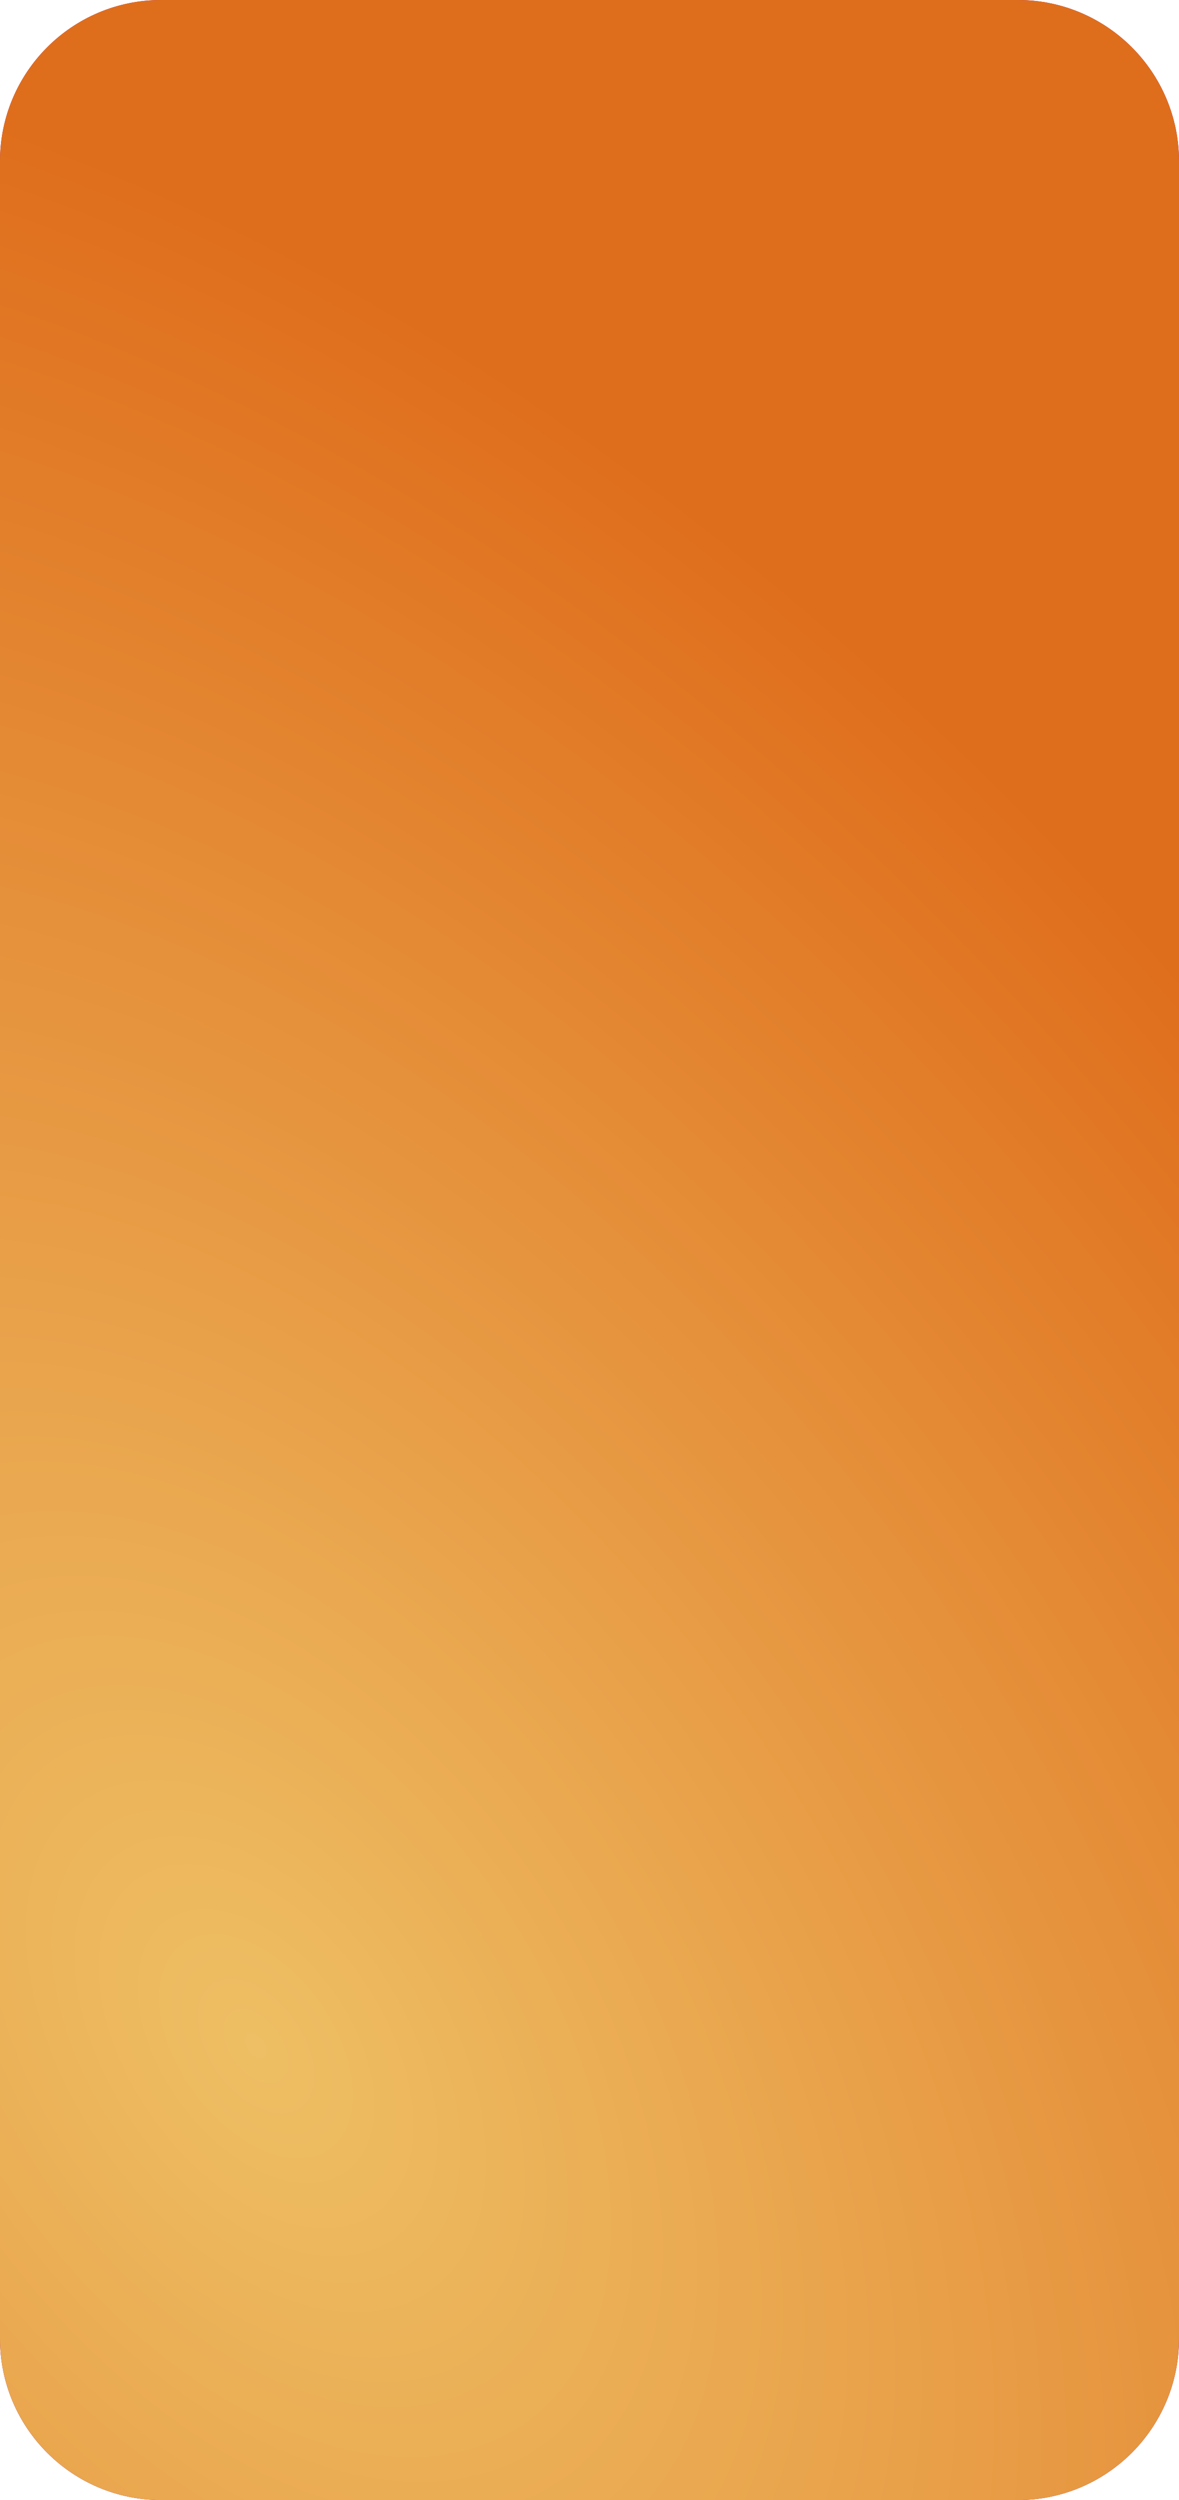 <svg width="234" height="496" viewBox="0 0 234 496" fill="none" xmlns="http://www.w3.org/2000/svg" xmlns:xlink="http://www.w3.org/1999/xlink">
<path d="M32 496C14.327 496 -4.78668e-07 481.673 -1.25698e-06 464L-2.02821e-05 32C-2.10604e-05 14.327 14.327 8.85509e-07 32 1.20574e-07L202 -7.23744e-06C219.673 -8.00238e-06 234 14.327 234 32L234 464C234 481.673 219.673 496 202 496L32 496Z" fill="url(#paint0_radial_393_15342)"/>
<path d="M32 496C14.327 496 -4.78668e-07 481.673 -1.25698e-06 464L-2.02821e-05 32C-2.10604e-05 14.327 14.327 8.85509e-07 32 1.20574e-07L202 -7.23744e-06C219.673 -8.00238e-06 234 14.327 234 32L234 464C234 481.673 219.673 496 202 496L32 496Z" fill="url(#paint1_radial_393_15342)"/>
<path d="M32 496C14.327 496 -4.78668e-07 481.673 -1.25698e-06 464L-2.02821e-05 32C-2.10604e-05 14.327 14.327 8.85509e-07 32 1.20574e-07L202 -7.23744e-06C219.673 -8.00238e-06 234 14.327 234 32L234 464C234 481.673 219.673 496 202 496L32 496Z" fill="url(#pattern0)"/>
<defs>
<pattern id="pattern0" patternContentUnits="objectBoundingBox" width="1" height="1">
<use xlink:href="#image0_393_15342" transform="matrix(0 0.001 -0.001 0 0.973 -0.244)"/>
</pattern>
<radialGradient id="paint0_radial_393_15342" cx="0" cy="0" r="1" gradientUnits="userSpaceOnUse" gradientTransform="translate(117 248) rotate(-2.569) scale(156.157 330.999)">
<stop stop-color="#EE64E8"/>
<stop offset="1" stop-color="#890384"/>
</radialGradient>
<radialGradient id="paint1_radial_393_15342" cx="0" cy="0" r="1" gradientUnits="userSpaceOnUse" gradientTransform="translate(47.531 403) rotate(-35.697) scale(277.633 433.394)">
<stop stop-color="#EEBF64"/>
<stop offset="1" stop-color="#DF6E1C"/>
</radialGradient>
</defs>
</svg>